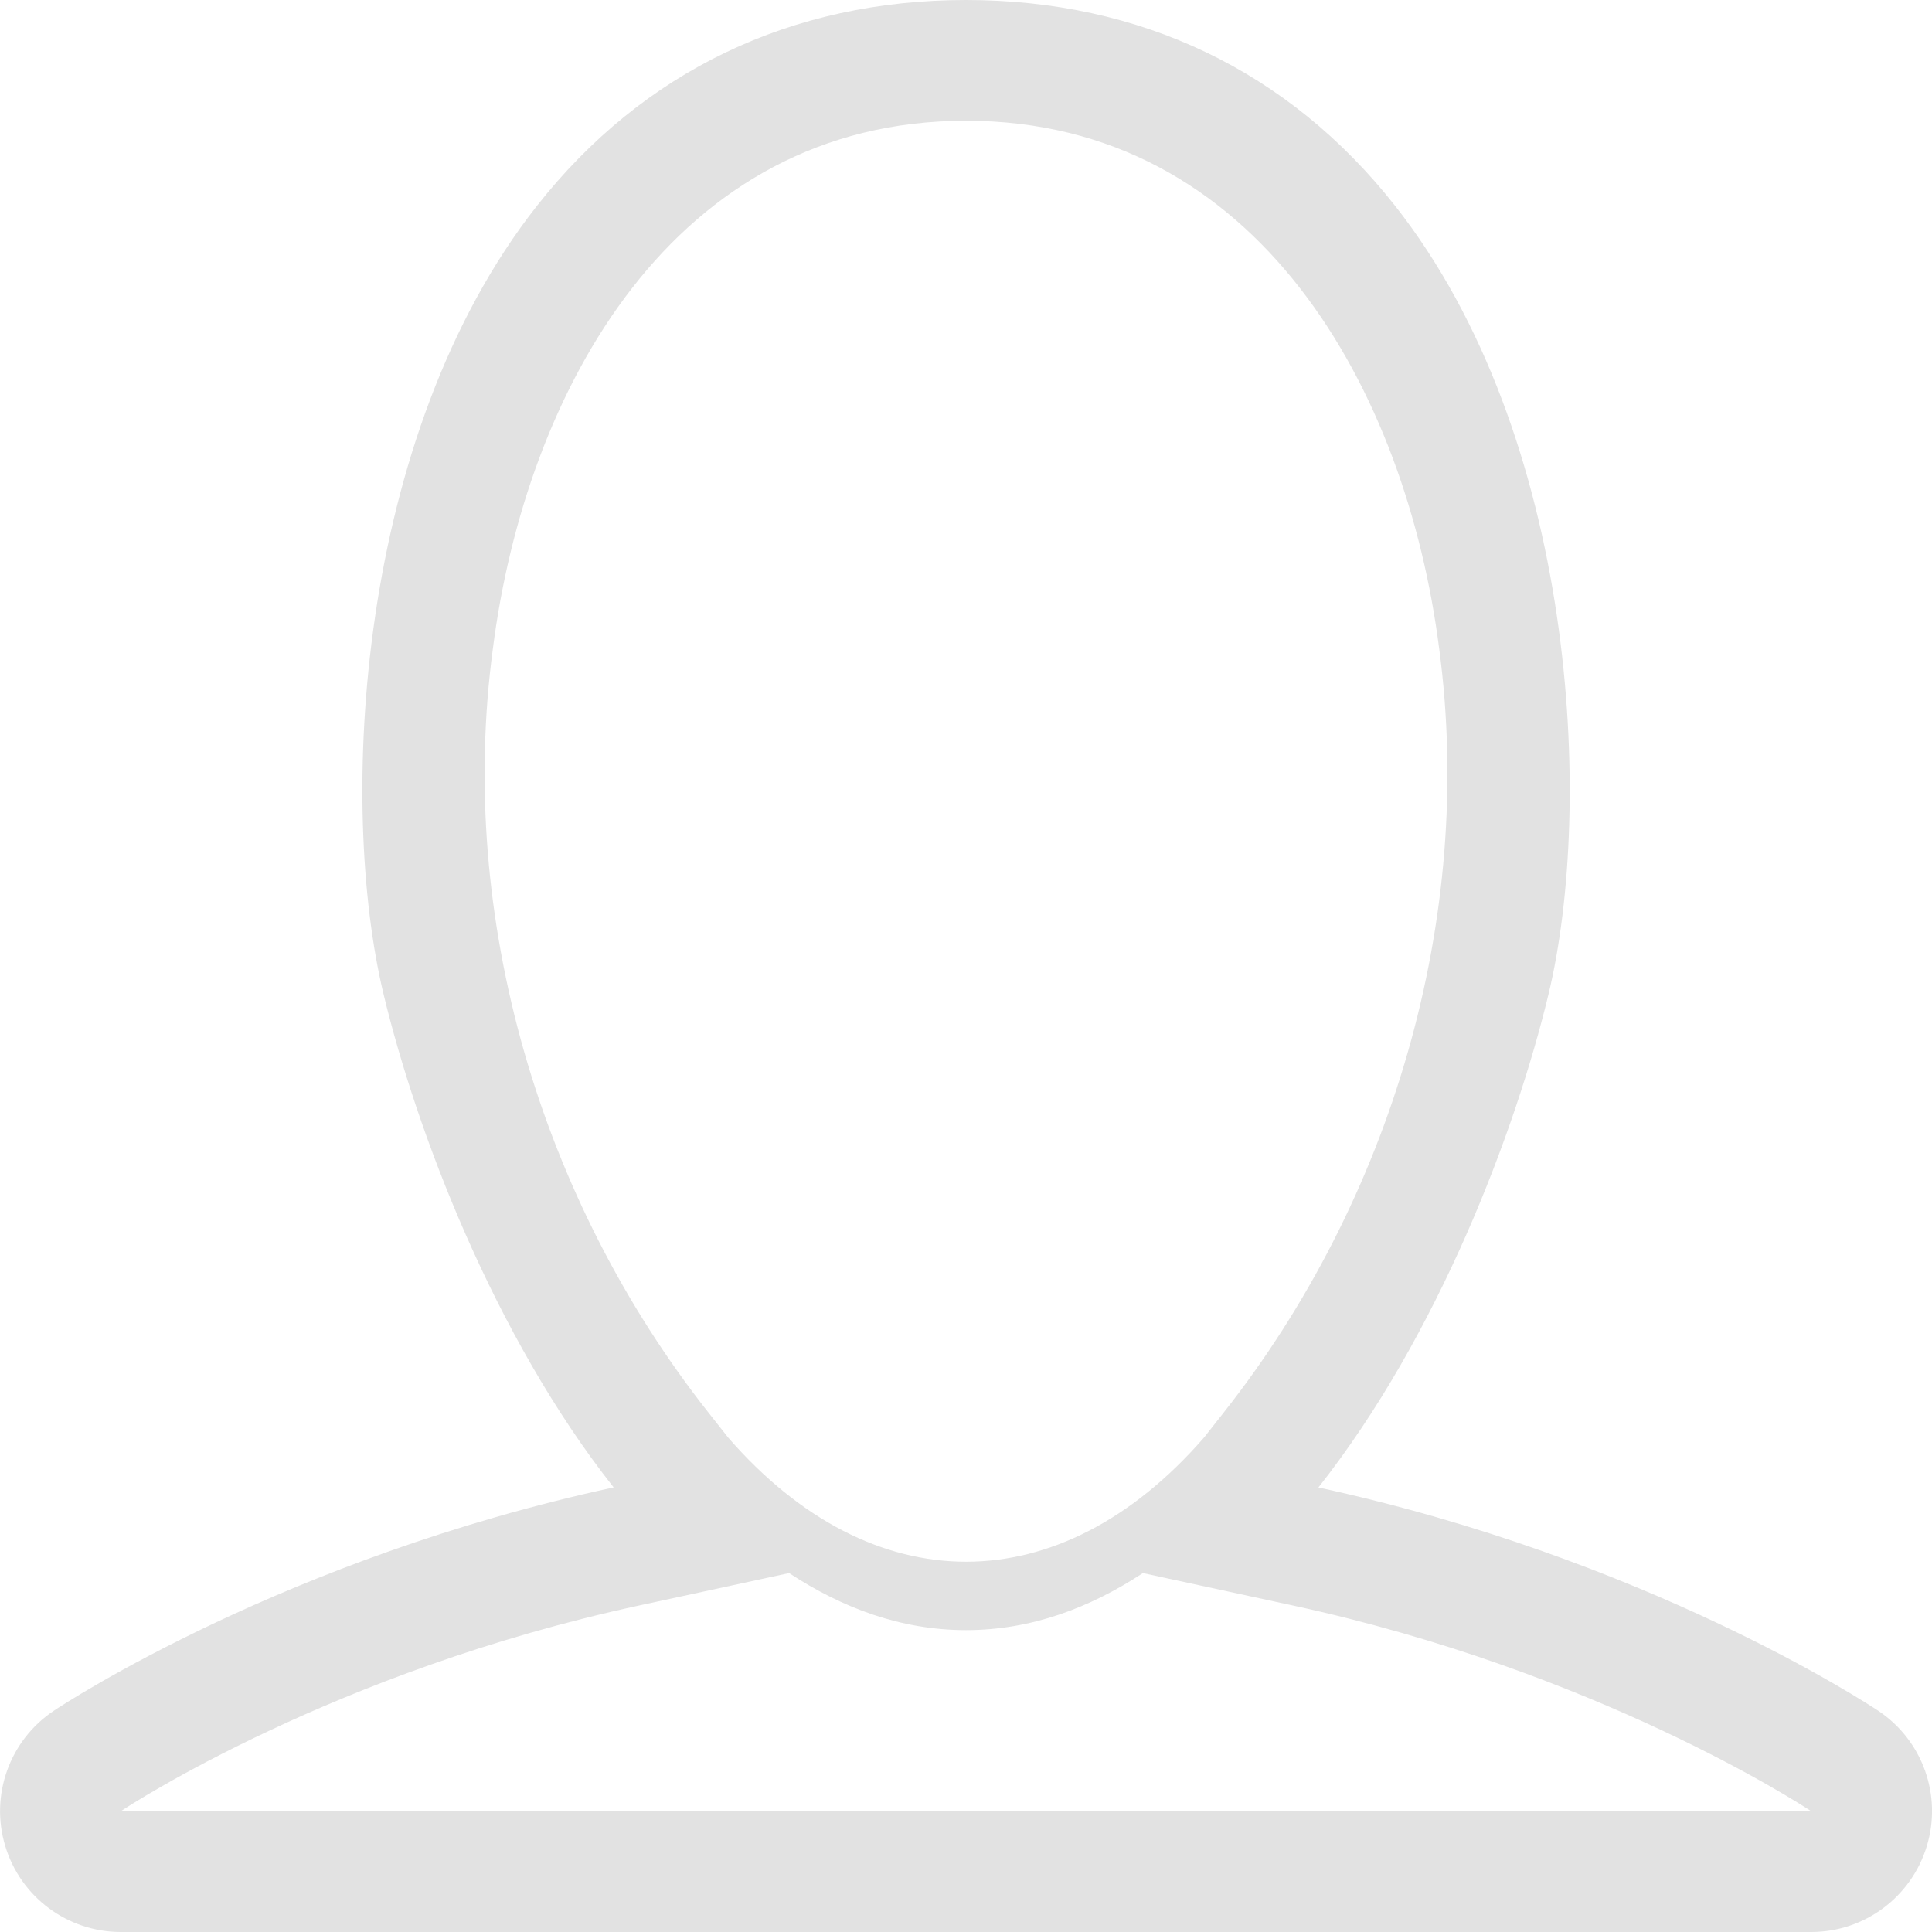 <?xml version="1.0" encoding="utf-8"?>
<!-- Generator: Adobe Illustrator 16.0.0, SVG Export Plug-In . SVG Version: 6.00 Build 0)  -->
<!DOCTYPE svg PUBLIC "-//W3C//DTD SVG 1.1//EN" "http://www.w3.org/Graphics/SVG/1.1/DTD/svg11.dtd">
<svg version="1.1" id="Layer_1" xmlns="http://www.w3.org/2000/svg" xmlns:xlink="http://www.w3.org/1999/xlink" x="0px" y="0px"
	 width="25px" height="25px" viewBox="0 0 32 32" enable-background="new 0 0 32 32" xml:space="preserve">
<path id="usericon" fill="#e2e2e2" d="M31.11,28.336c-0.201-0.133-3.848-2.525-9.273-3.699c1.99-2.521,3.268-5.912,3.811-8.169
	c0.754-3.128,0.461-9.248-2.543-13.062C21.349,1.177,18.892,0,16,0c-2.892,0-5.349,1.178-7.104,3.406
	C5.892,7.219,5.6,13.339,6.353,16.467c0.543,2.257,1.82,5.648,3.811,8.169c-5.425,1.174-9.072,3.566-9.272,3.699
	c-0.733,0.488-1.061,1.4-0.805,2.242C0.341,31.422,1.12,32,2,32h28c0.881,0,1.658-0.578,1.914-1.422
	C32.171,29.736,31.843,28.824,31.11,28.336z M20.267,23.398l-0.326,0.414c-2.385,2.74-5.495,2.74-7.879,0l-0.327-0.414
	c-2.785-3.529-4.167-8.197-3.572-12.65C8.708,6.469,11.16,2,16,2c4.84,0,7.293,4.47,7.838,8.749
	C24.431,15.204,23.054,19.867,20.267,23.398z M2,30c0.138-0.092,3.526-2.314,8.586-3.408l2.484-0.537C13.957,26.637,14.93,27,16,27
	c1.071,0,2.043-0.363,2.93-0.945l2.484,0.537c5.02,1.086,8.396,3.283,8.586,3.408H2z"/>
</svg>
